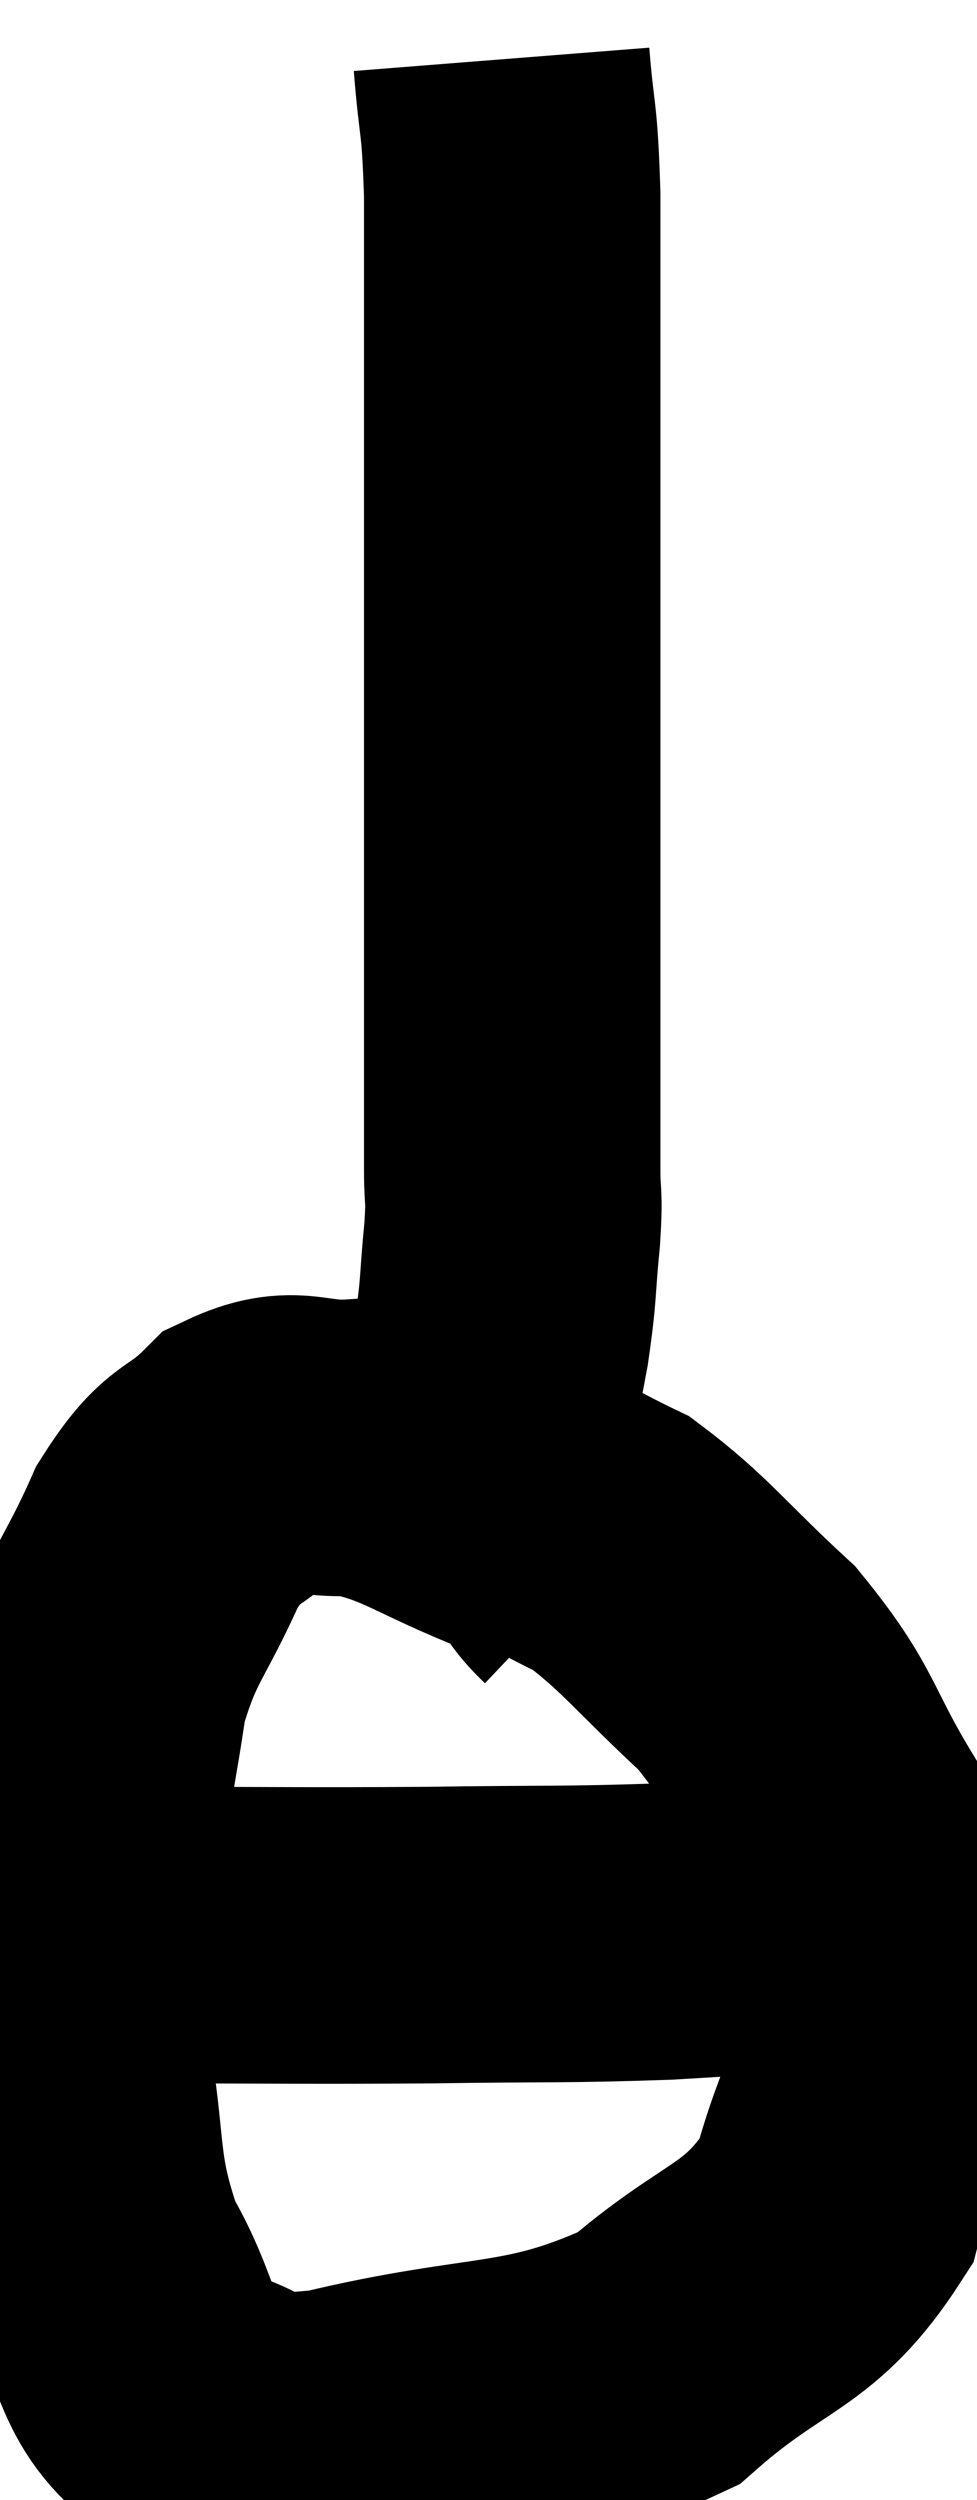 <svg xmlns="http://www.w3.org/2000/svg" viewBox="13.5 2.3 16.48 42.143" width="16.48" height="42.143"><path d="M 21.96 3.3 C 22.05 4.44, 22.095 4.17, 22.14 5.58 C 22.14 7.26, 22.14 7.305, 22.14 8.94 C 22.14 10.53, 22.14 10.77, 22.14 12.12 C 22.14 13.23, 22.14 13.365, 22.14 14.34 C 22.14 15.18, 22.14 15.135, 22.14 16.02 C 22.14 16.95, 22.14 17.025, 22.14 17.88 C 22.14 18.66, 22.14 18.63, 22.14 19.44 C 22.14 20.28, 22.14 20.475, 22.14 21.12 C 22.14 21.57, 22.14 21.525, 22.14 22.02 C 22.14 22.56, 22.185 22.38, 22.14 23.1 C 22.05 24, 22.095 23.97, 21.96 24.9 C 21.78 25.86, 21.735 26.115, 21.6 26.82 C 21.51 27.27, 21.465 27.45, 21.42 27.72 C 21.42 27.81, 21.435 27.81, 21.42 27.9 L 21.36 28.08" fill="none" stroke="black" stroke-width="5"></path><path d="M 23.4 28.86 C 22.83 28.32, 23.235 28.32, 22.26 27.78 C 20.88 27.24, 20.64 26.94, 19.5 26.7 C 18.6 26.76, 18.495 26.445, 17.7 26.82 C 17.01 27.51, 16.95 27.21, 16.32 28.2 C 15.75 29.49, 15.555 29.505, 15.18 30.78 C 15 32.04, 14.985 31.785, 14.82 33.3 C 14.67 35.07, 14.43 35.055, 14.52 36.84 C 14.85 38.64, 14.64 38.91, 15.18 40.44 C 15.93 41.7, 15.69 42.225, 16.68 42.96 C 17.91 43.17, 17.16 43.605, 19.14 43.38 C 21.87 42.72, 22.485 43.05, 24.6 42.06 C 26.1 40.74, 26.64 40.905, 27.6 39.42 C 28.02 37.77, 28.395 37.68, 28.44 36.12 C 28.11 34.65, 28.365 34.605, 27.78 33.18 C 26.94 31.8, 27.09 31.635, 26.1 30.42 C 24.96 29.37, 24.735 29.01, 23.82 28.32 C 23.13 27.99, 22.905 27.825, 22.44 27.66 L 21.96 27.66" fill="none" stroke="black" stroke-width="5"></path><path d="M 14.58 34.74 C 15.24 34.83, 14.355 34.875, 15.9 34.92 C 18.33 34.92, 18.555 34.935, 20.76 34.92 C 22.74 34.89, 22.965 34.92, 24.72 34.86 C 26.25 34.77, 26.79 34.725, 27.78 34.68 C 28.23 34.68, 28.38 34.68, 28.68 34.68 C 28.83 34.68, 28.905 34.68, 28.98 34.68 L 28.98 34.68" fill="none" stroke="black" stroke-width="5"></path></svg>